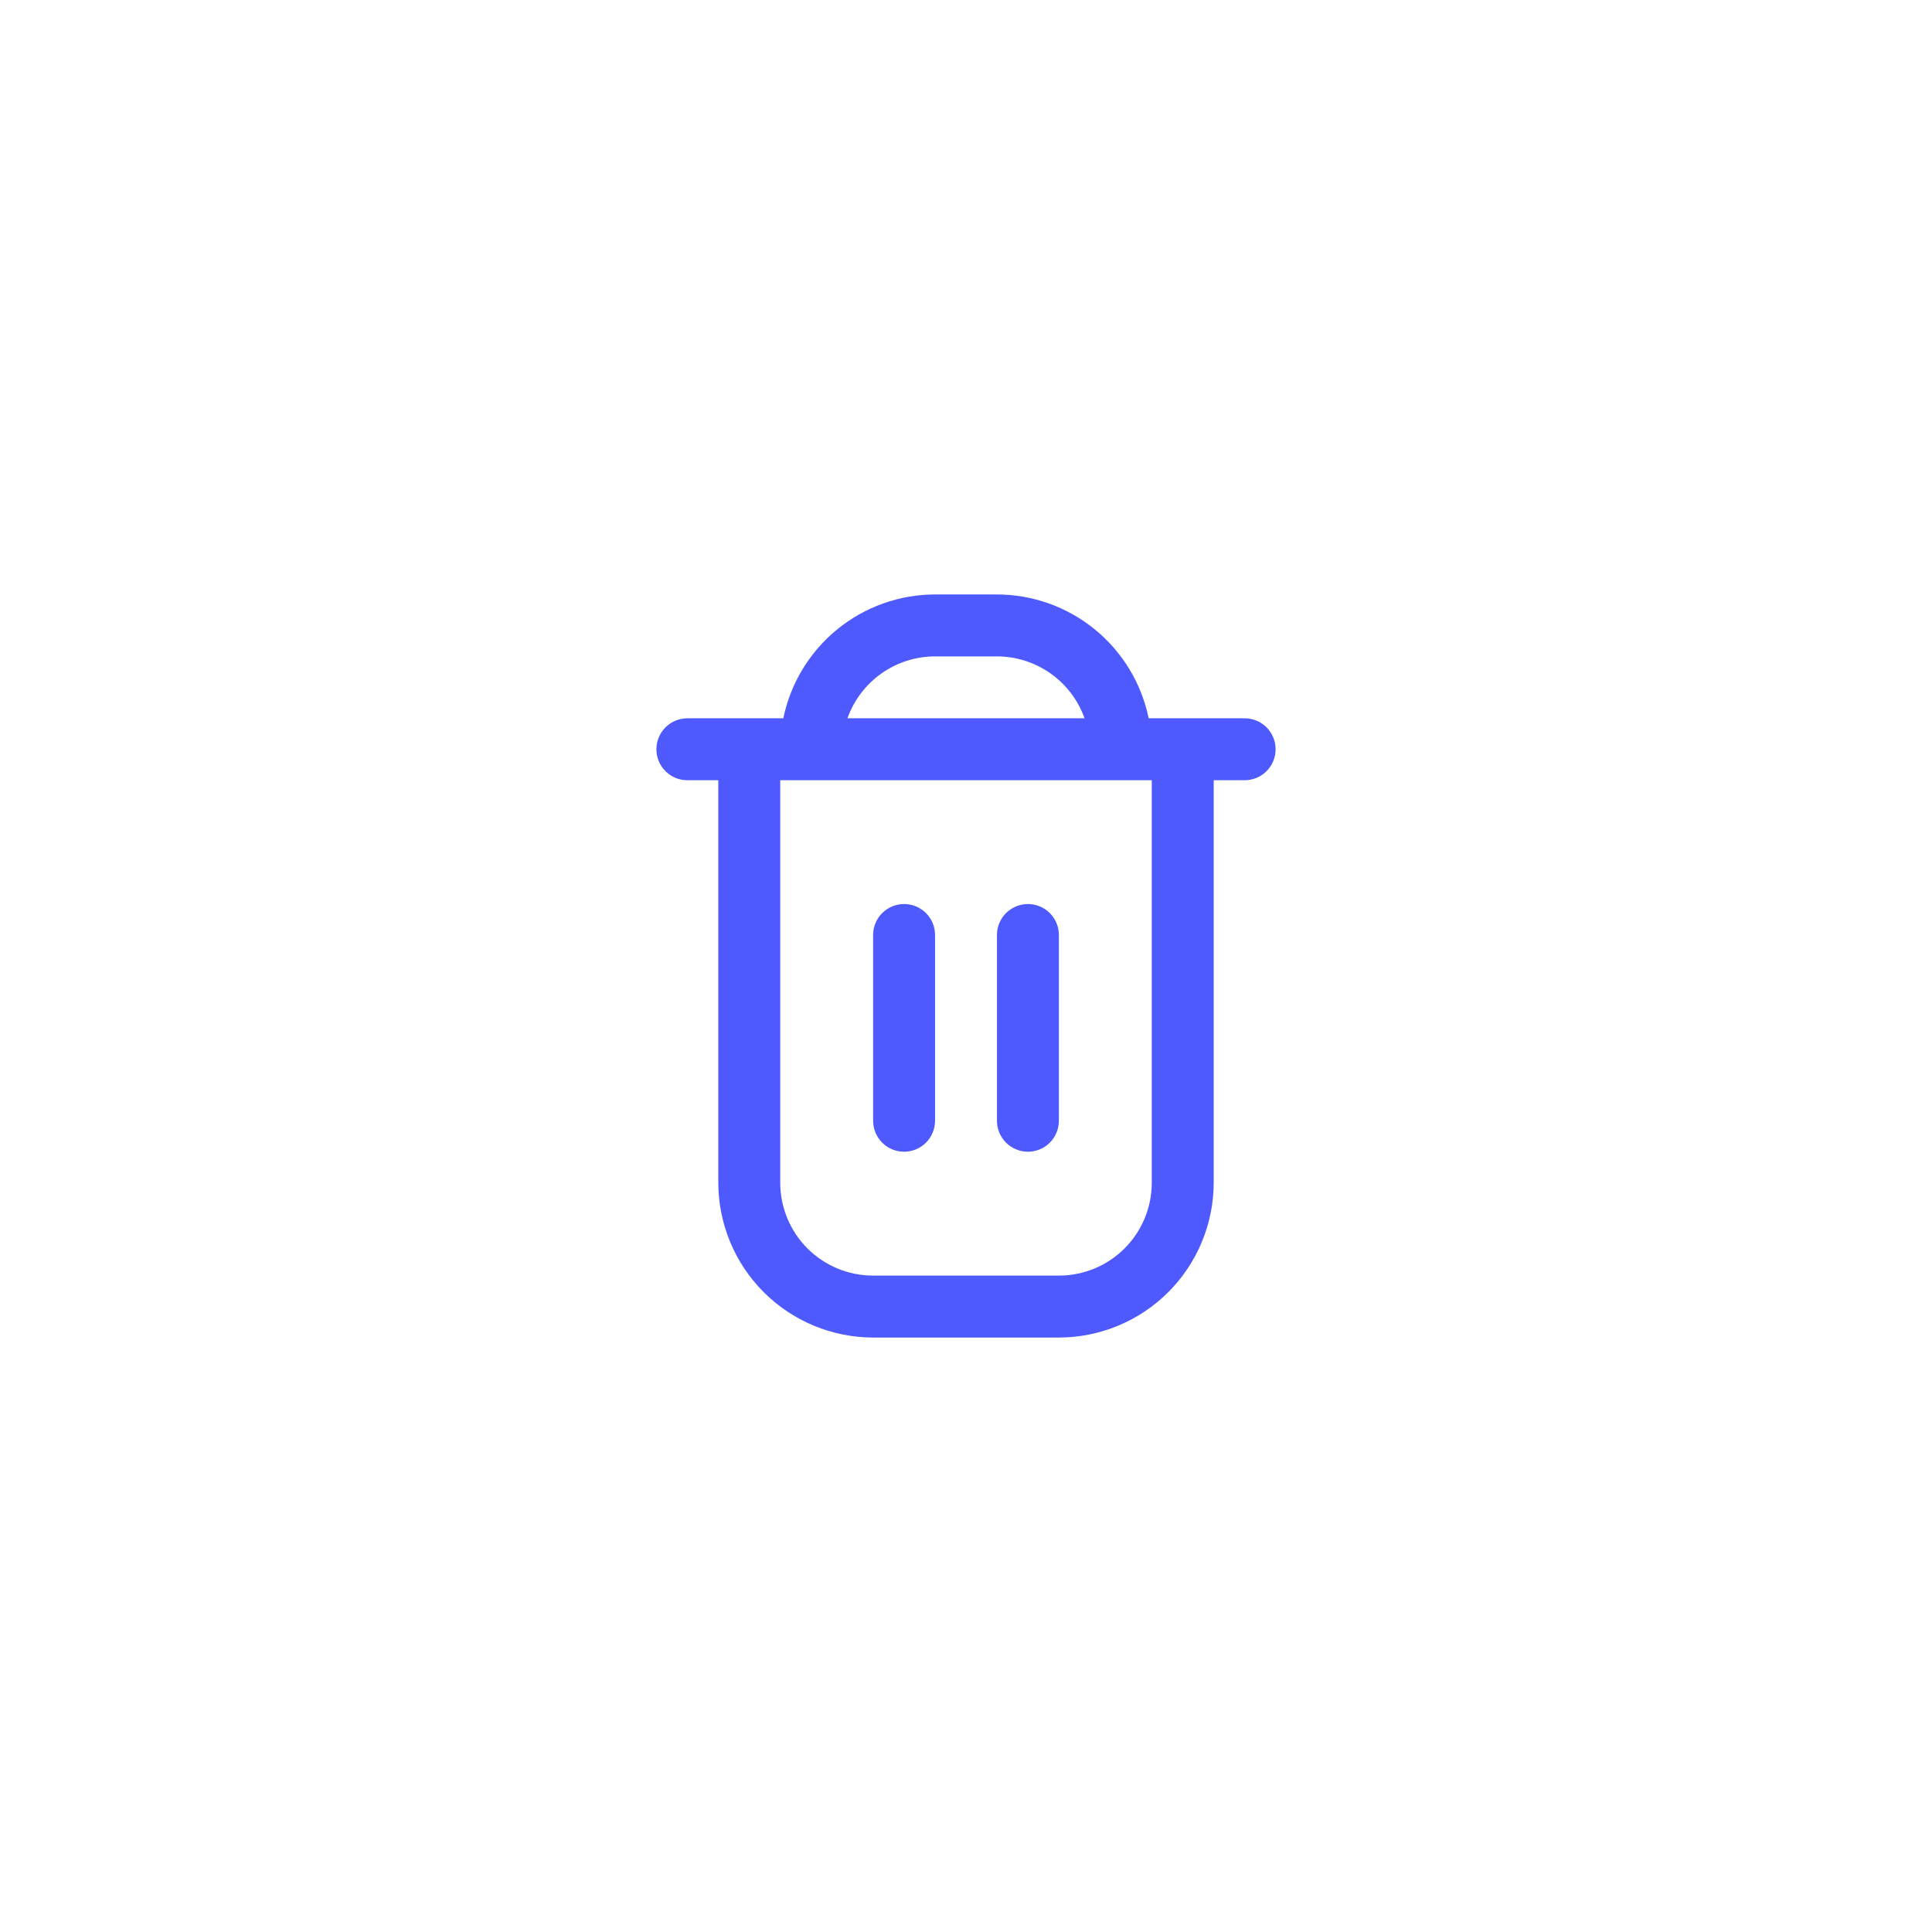 <svg width="52" height="52" viewBox="0 0 52 52" fill="none" xmlns="http://www.w3.org/2000/svg">
<g filter="url(#filter0_d_1194_35)">
<rect x="6" y="6" width="40" height="40" rx="20" fill="white"/>
</g>
<g clip-path="url(#clip0_1194_35)">
<path d="M33.5 19.333H30.917C30.723 18.393 30.212 17.548 29.468 16.941C28.724 16.333 27.794 16.001 26.833 16H25.167C24.207 16.001 23.276 16.333 22.532 16.941C21.789 17.548 21.277 18.393 21.083 19.333H18.5C18.279 19.333 18.067 19.421 17.911 19.577C17.755 19.734 17.667 19.946 17.667 20.167C17.667 20.388 17.755 20.6 17.911 20.756C18.067 20.912 18.279 21 18.5 21H19.333V31.833C19.335 32.938 19.774 33.997 20.555 34.778C21.336 35.559 22.395 35.999 23.5 36H28.5C29.605 35.999 30.664 35.559 31.445 34.778C32.226 33.997 32.665 32.938 32.667 31.833V21H33.5C33.721 21 33.933 20.912 34.089 20.756C34.246 20.6 34.333 20.388 34.333 20.167C34.333 19.946 34.246 19.734 34.089 19.577C33.933 19.421 33.721 19.333 33.5 19.333ZM25.167 17.667H26.833C27.35 17.667 27.854 17.828 28.276 18.126C28.698 18.425 29.018 18.846 29.191 19.333H22.809C22.982 18.846 23.302 18.425 23.724 18.126C24.146 17.828 24.65 17.667 25.167 17.667ZM31 31.833C31 32.496 30.737 33.132 30.268 33.601C29.799 34.07 29.163 34.333 28.5 34.333H23.5C22.837 34.333 22.201 34.07 21.732 33.601C21.264 33.132 21 32.496 21 31.833V21H31V31.833Z" fill="#4E5AFE"/>
<path d="M24.333 30.999C24.554 30.999 24.766 30.911 24.923 30.755C25.079 30.598 25.167 30.386 25.167 30.165V25.165C25.167 24.944 25.079 24.732 24.923 24.576C24.766 24.42 24.554 24.332 24.333 24.332C24.112 24.332 23.9 24.42 23.744 24.576C23.588 24.732 23.5 24.944 23.5 25.165V30.165C23.5 30.386 23.588 30.598 23.744 30.755C23.9 30.911 24.112 30.999 24.333 30.999Z" fill="#4E5AFE"/>
<path d="M27.667 30.999C27.888 30.999 28.1 30.911 28.256 30.755C28.412 30.598 28.5 30.386 28.5 30.165V25.165C28.5 24.944 28.412 24.732 28.256 24.576C28.1 24.42 27.888 24.332 27.667 24.332C27.446 24.332 27.234 24.42 27.077 24.576C26.921 24.732 26.833 24.944 26.833 25.165V30.165C26.833 30.386 26.921 30.598 27.077 30.755C27.234 30.911 27.446 30.999 27.667 30.999Z" fill="#4E5AFE"/>
</g>
<defs>
<filter id="filter0_d_1194_35" x="0" y="0" width="52" height="52" filterUnits="userSpaceOnUse" color-interpolation-filters="sRGB">
<feFlood flood-opacity="0" result="BackgroundImageFix"/>
<feColorMatrix in="SourceAlpha" type="matrix" values="0 0 0 0 0 0 0 0 0 0 0 0 0 0 0 0 0 0 127 0" result="hardAlpha"/>
<feOffset/>
<feGaussianBlur stdDeviation="3"/>
<feComposite in2="hardAlpha" operator="out"/>
<feColorMatrix type="matrix" values="0 0 0 0 0.09 0 0 0 0 0.078 0 0 0 0 0.231 0 0 0 0.16 0"/>
<feBlend mode="normal" in2="BackgroundImageFix" result="effect1_dropShadow_1194_35"/>
<feBlend mode="normal" in="SourceGraphic" in2="effect1_dropShadow_1194_35" result="shape"/>
</filter>
<clipPath id="clip0_1194_35">
<rect width="20" height="20" fill="white" transform="translate(16 16)"/>
</clipPath>
</defs>
</svg>
